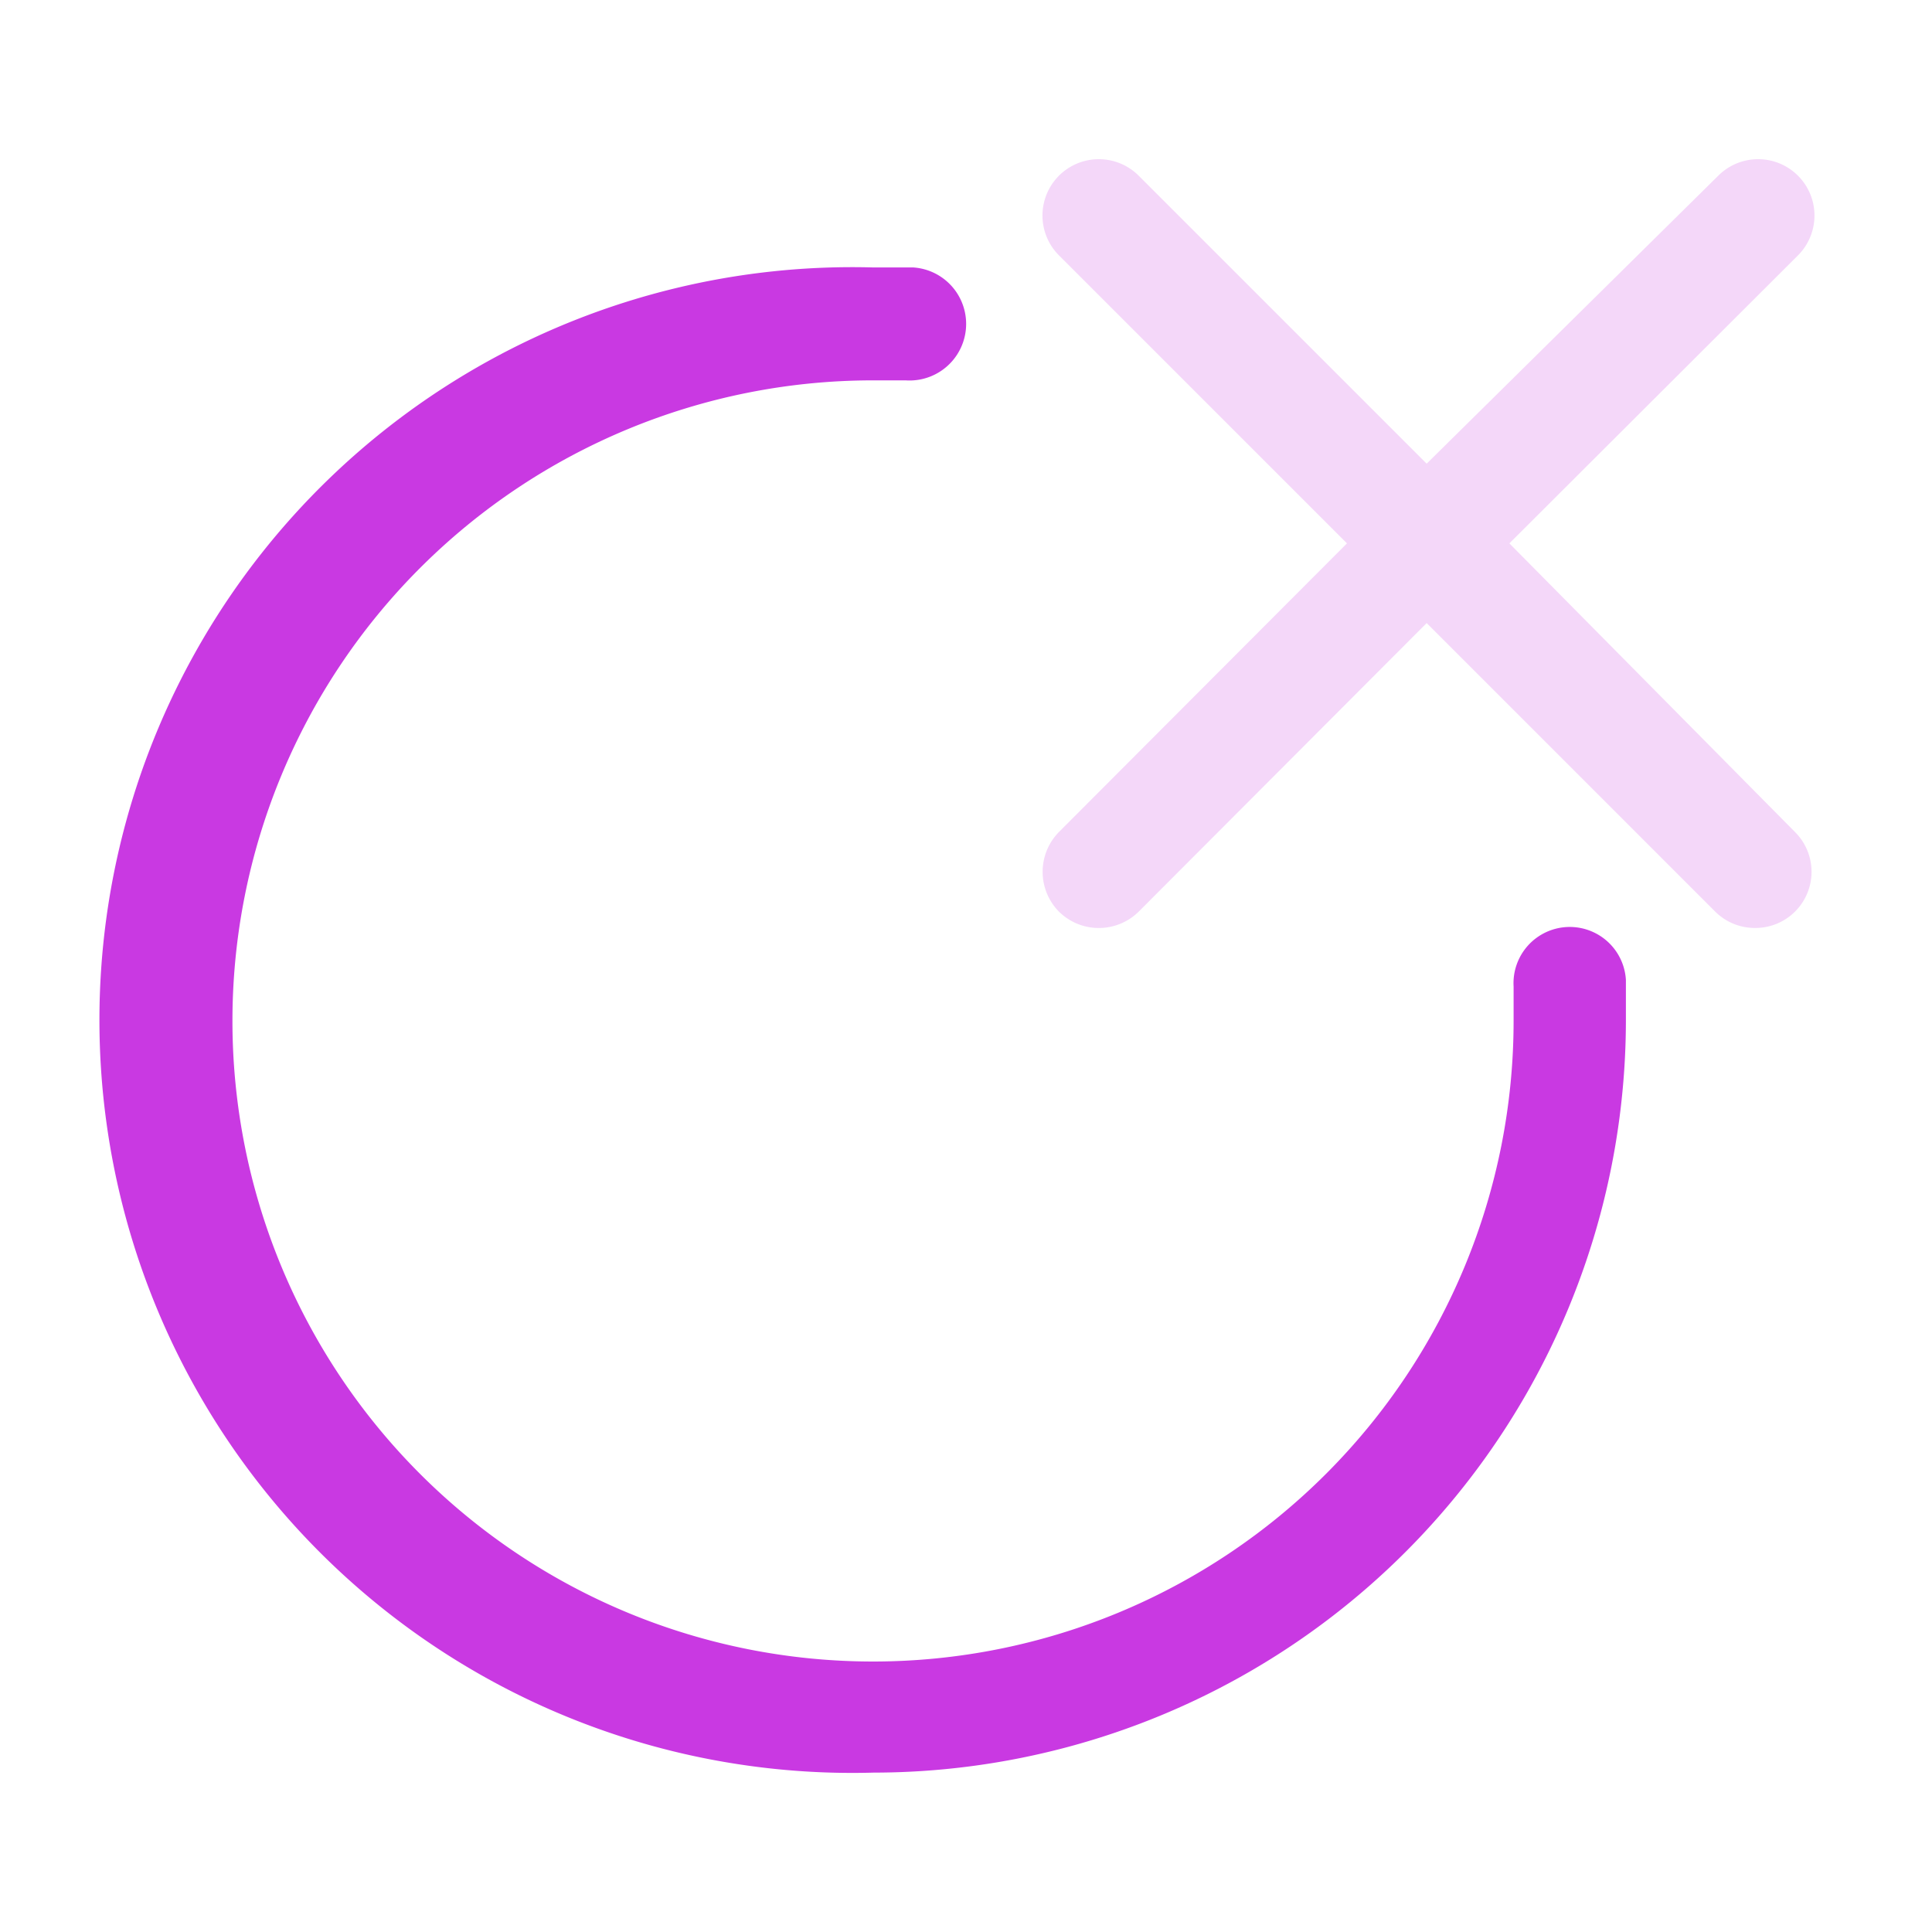 <?xml version="1.0" ?><svg data-name="Layer 1" id="Layer_1" viewBox="0 0 32 32" xmlns="http://www.w3.org/2000/svg"><defs><style>.cls-1{fill:#c939e2;}.cls-2{fill:#f4d7f9;}</style></defs><title/><path class="cls-1" d="M14.47,29.36a12.47,12.47,0,1,1,0-24.93h.66A.93.93,0,1,1,15,6.3h-.55A10.61,10.61,0,1,0,25.07,16.9c0-.19,0-.37,0-.56a.93.93,0,0,1,1.86-.11c0,.23,0,.44,0,.67A12.47,12.47,0,0,1,14.47,29.36Z"/><path class="cls-2" d="M25,9l4.78-4.77a.93.93,0,0,0-1.32-1.32L23.63,7.68,18.86,2.91a.93.93,0,0,0-1.32,1.32L22.31,9l-4.77,4.78a.94.94,0,0,0,0,1.32.94.94,0,0,0,1.32,0l4.77-4.78,4.78,4.78a.93.93,0,0,0,.66.27.93.93,0,0,0,.66-1.59Z"/></svg>